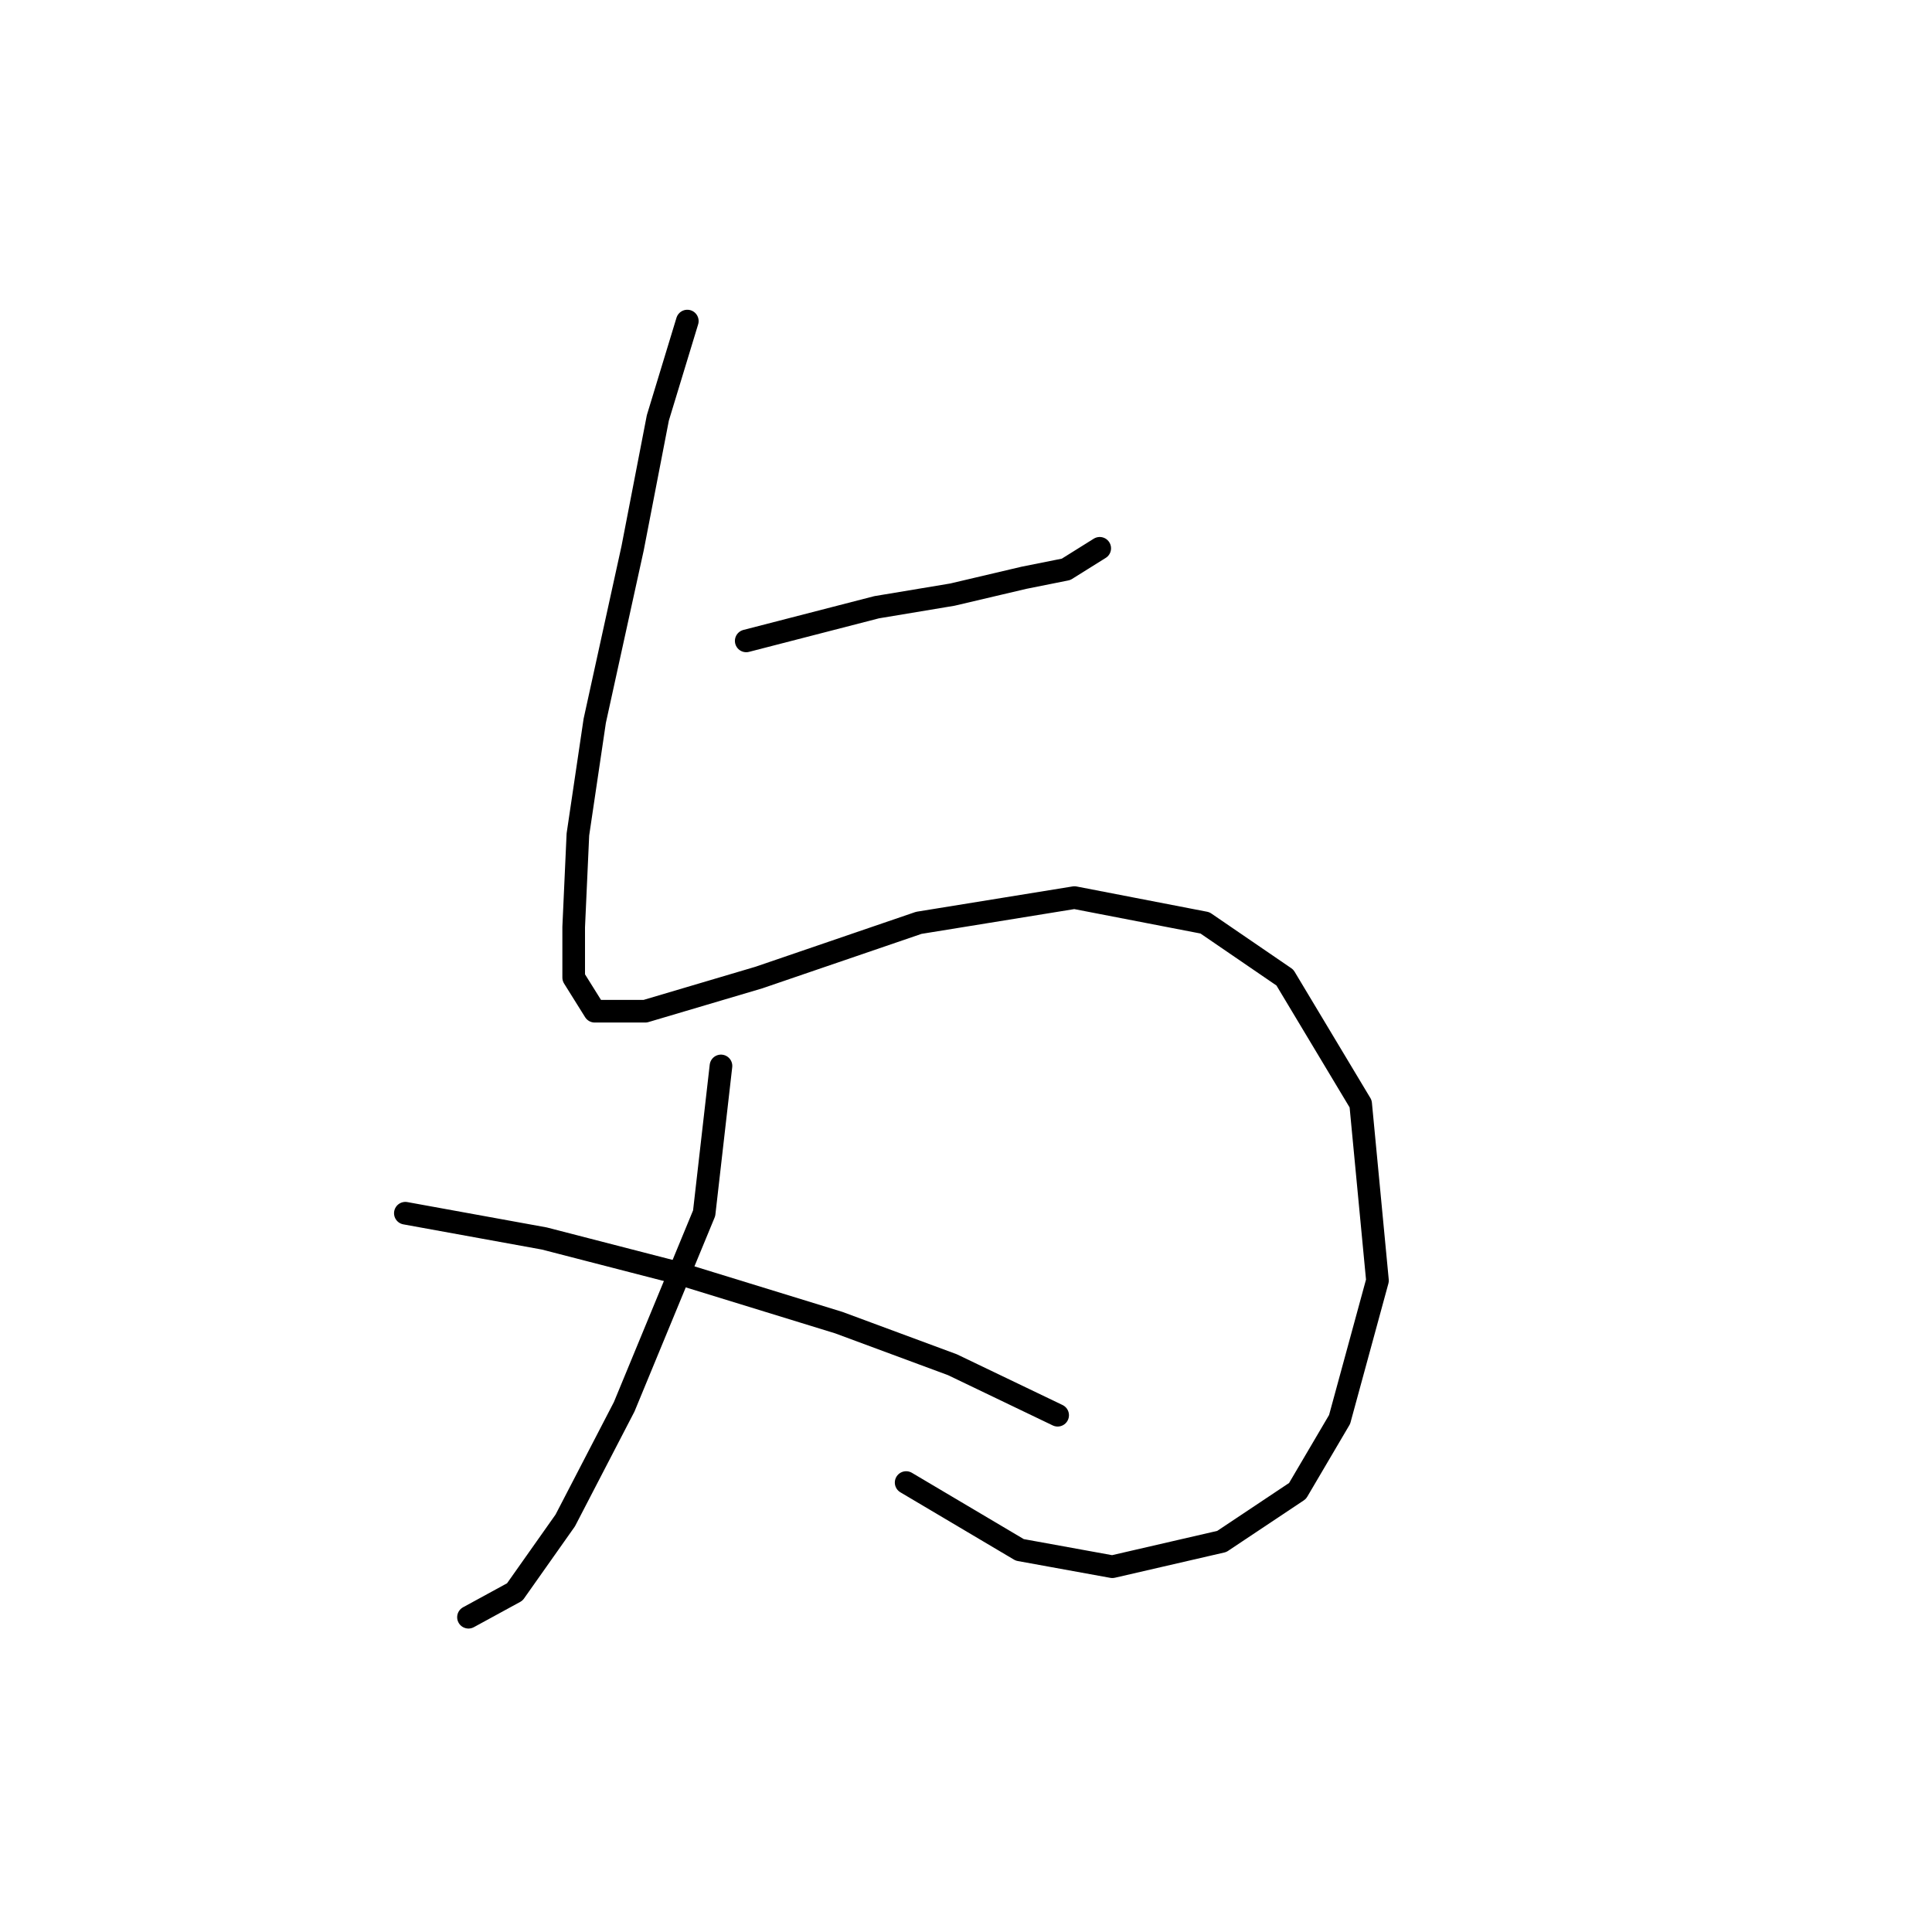 <?xml version="1.0" standalone="no"?>
    <svg width="256" height="256" xmlns="http://www.w3.org/2000/svg" version="1.1">
    <polyline stroke="black" stroke-width="3" stroke-linecap="round" fill="transparent" stroke-linejoin="round" points="98.879 84.922 116.165 80.461 126.202 78.788 135.682 76.558 141.258 75.442 145.719 72.654 145.719 72.654 " />
        <polyline stroke="black" stroke-width="3" stroke-linecap="round" fill="transparent" stroke-linejoin="round" points="91.072 42.543 87.169 55.368 83.823 72.654 78.805 95.517 76.574 110.572 76.017 122.84 76.017 129.531 78.805 133.992 85.496 133.992 100.552 129.531 121.742 122.282 142.373 118.937 159.66 122.282 170.255 129.531 180.292 146.26 182.522 169.68 177.504 188.082 171.927 197.561 161.89 204.253 147.392 207.598 135.124 205.368 120.069 196.446 120.069 196.446 " />
        <polyline stroke="black" stroke-width="3" stroke-linecap="round" fill="transparent" stroke-linejoin="round" points="95.533 141.242 93.303 160.758 82.708 186.409 74.901 201.465 68.21 210.944 62.076 214.29 62.076 214.29 " />
        <polyline stroke="black" stroke-width="3" stroke-linecap="round" fill="transparent" stroke-linejoin="round" points="53.712 160.758 72.113 164.104 89.4 168.565 111.147 175.256 126.202 180.833 140.143 187.524 140.143 187.524 " />
        </svg>